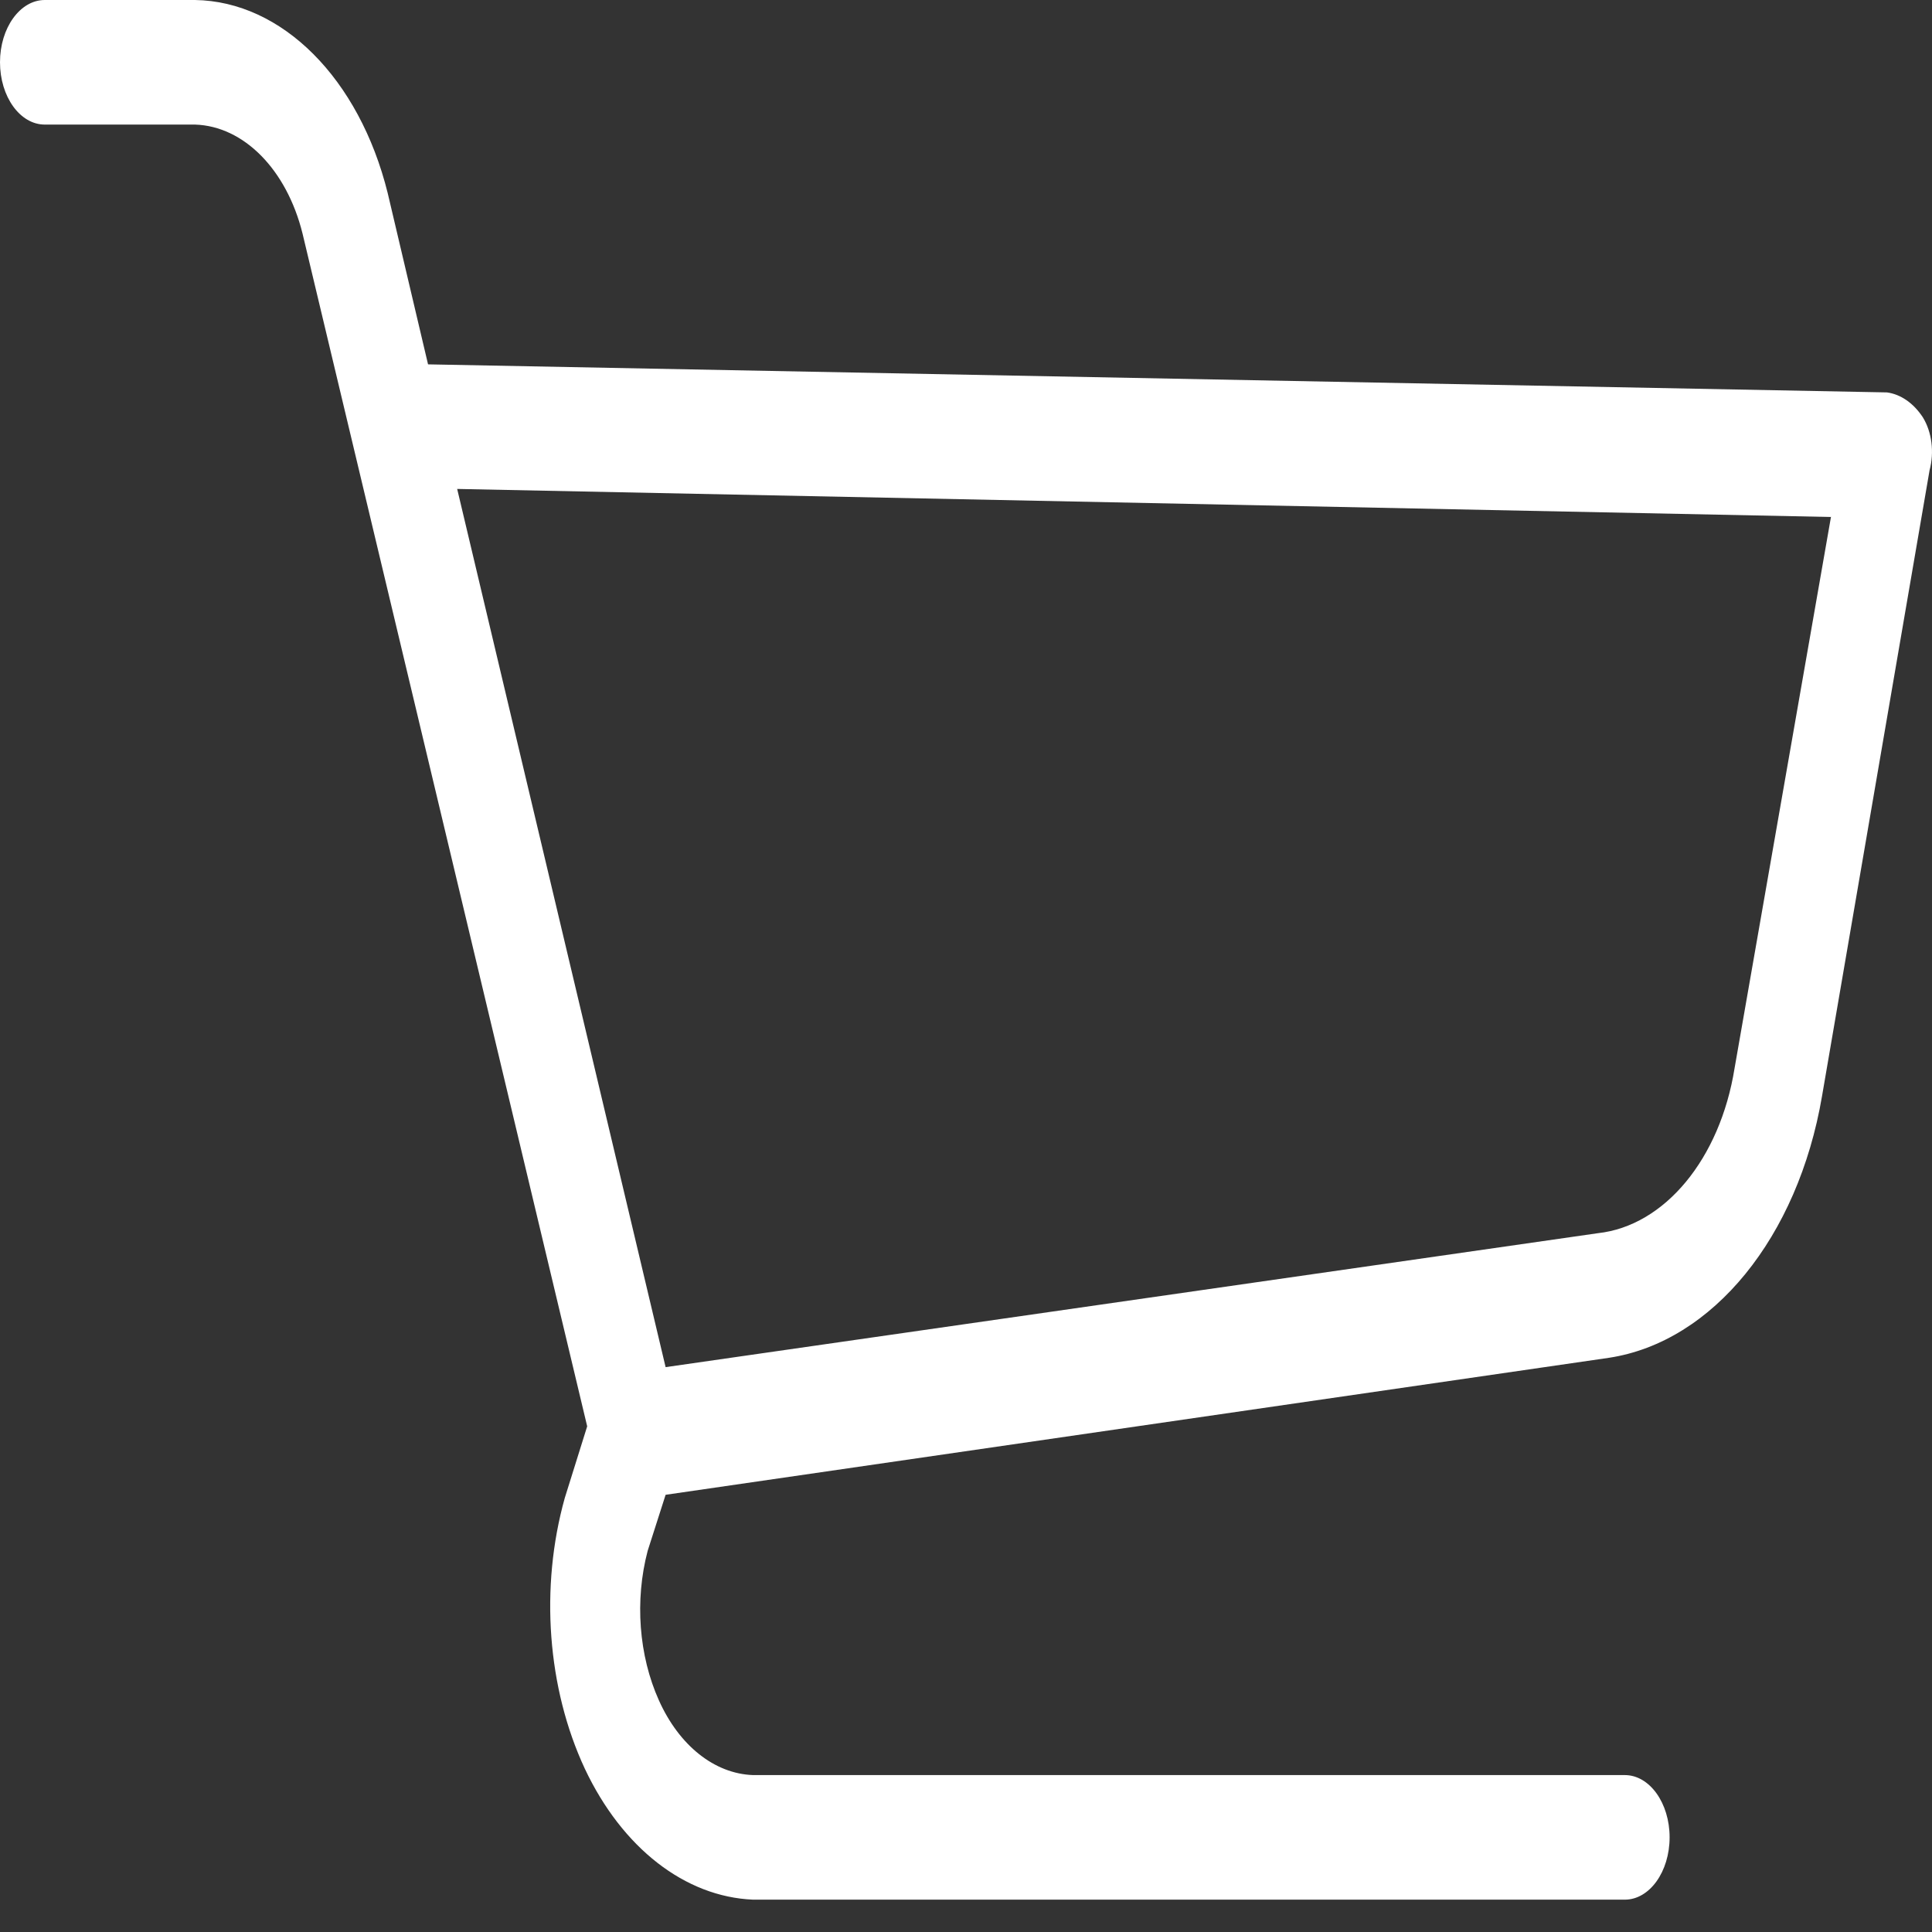 <svg width="27" height="27" viewBox="0 0 27 27" fill="none" xmlns="http://www.w3.org/2000/svg">
<rect x="0" y="0" width="27" height="27" fill="#333333" stroke="none"/>
<path d="M26.872 5.832C26.742 5.634 26.563 5.51 26.371 5.484L5.982 5.092L5.418 2.698C5.021 1.098 3.943 0.018 2.725 0H0.626C0.28 0 0 0.39 0 0.87C0 1.351 0.28 1.741 0.626 1.741H2.725C3.406 1.762 4.006 2.369 4.228 3.264L8.206 19.933L7.893 20.934C7.543 22.185 7.648 23.594 8.174 24.72C8.696 25.826 9.573 26.508 10.524 26.548H22.707C23.053 26.548 23.333 26.158 23.333 25.677C23.333 25.197 23.053 24.807 22.707 24.807H10.523C9.986 24.788 9.492 24.396 9.208 23.762C8.927 23.137 8.869 22.366 9.051 21.674L9.302 20.89L22.488 18.975C23.936 18.753 25.127 17.29 25.463 15.319L26.966 6.572C27.034 6.32 26.998 6.036 26.872 5.832ZM24.241 14.928C24.038 16.196 23.263 17.132 22.331 17.234L9.302 19.106L6.389 6.833L25.588 7.225L24.241 14.928Z" fill="white"/>
</svg>
